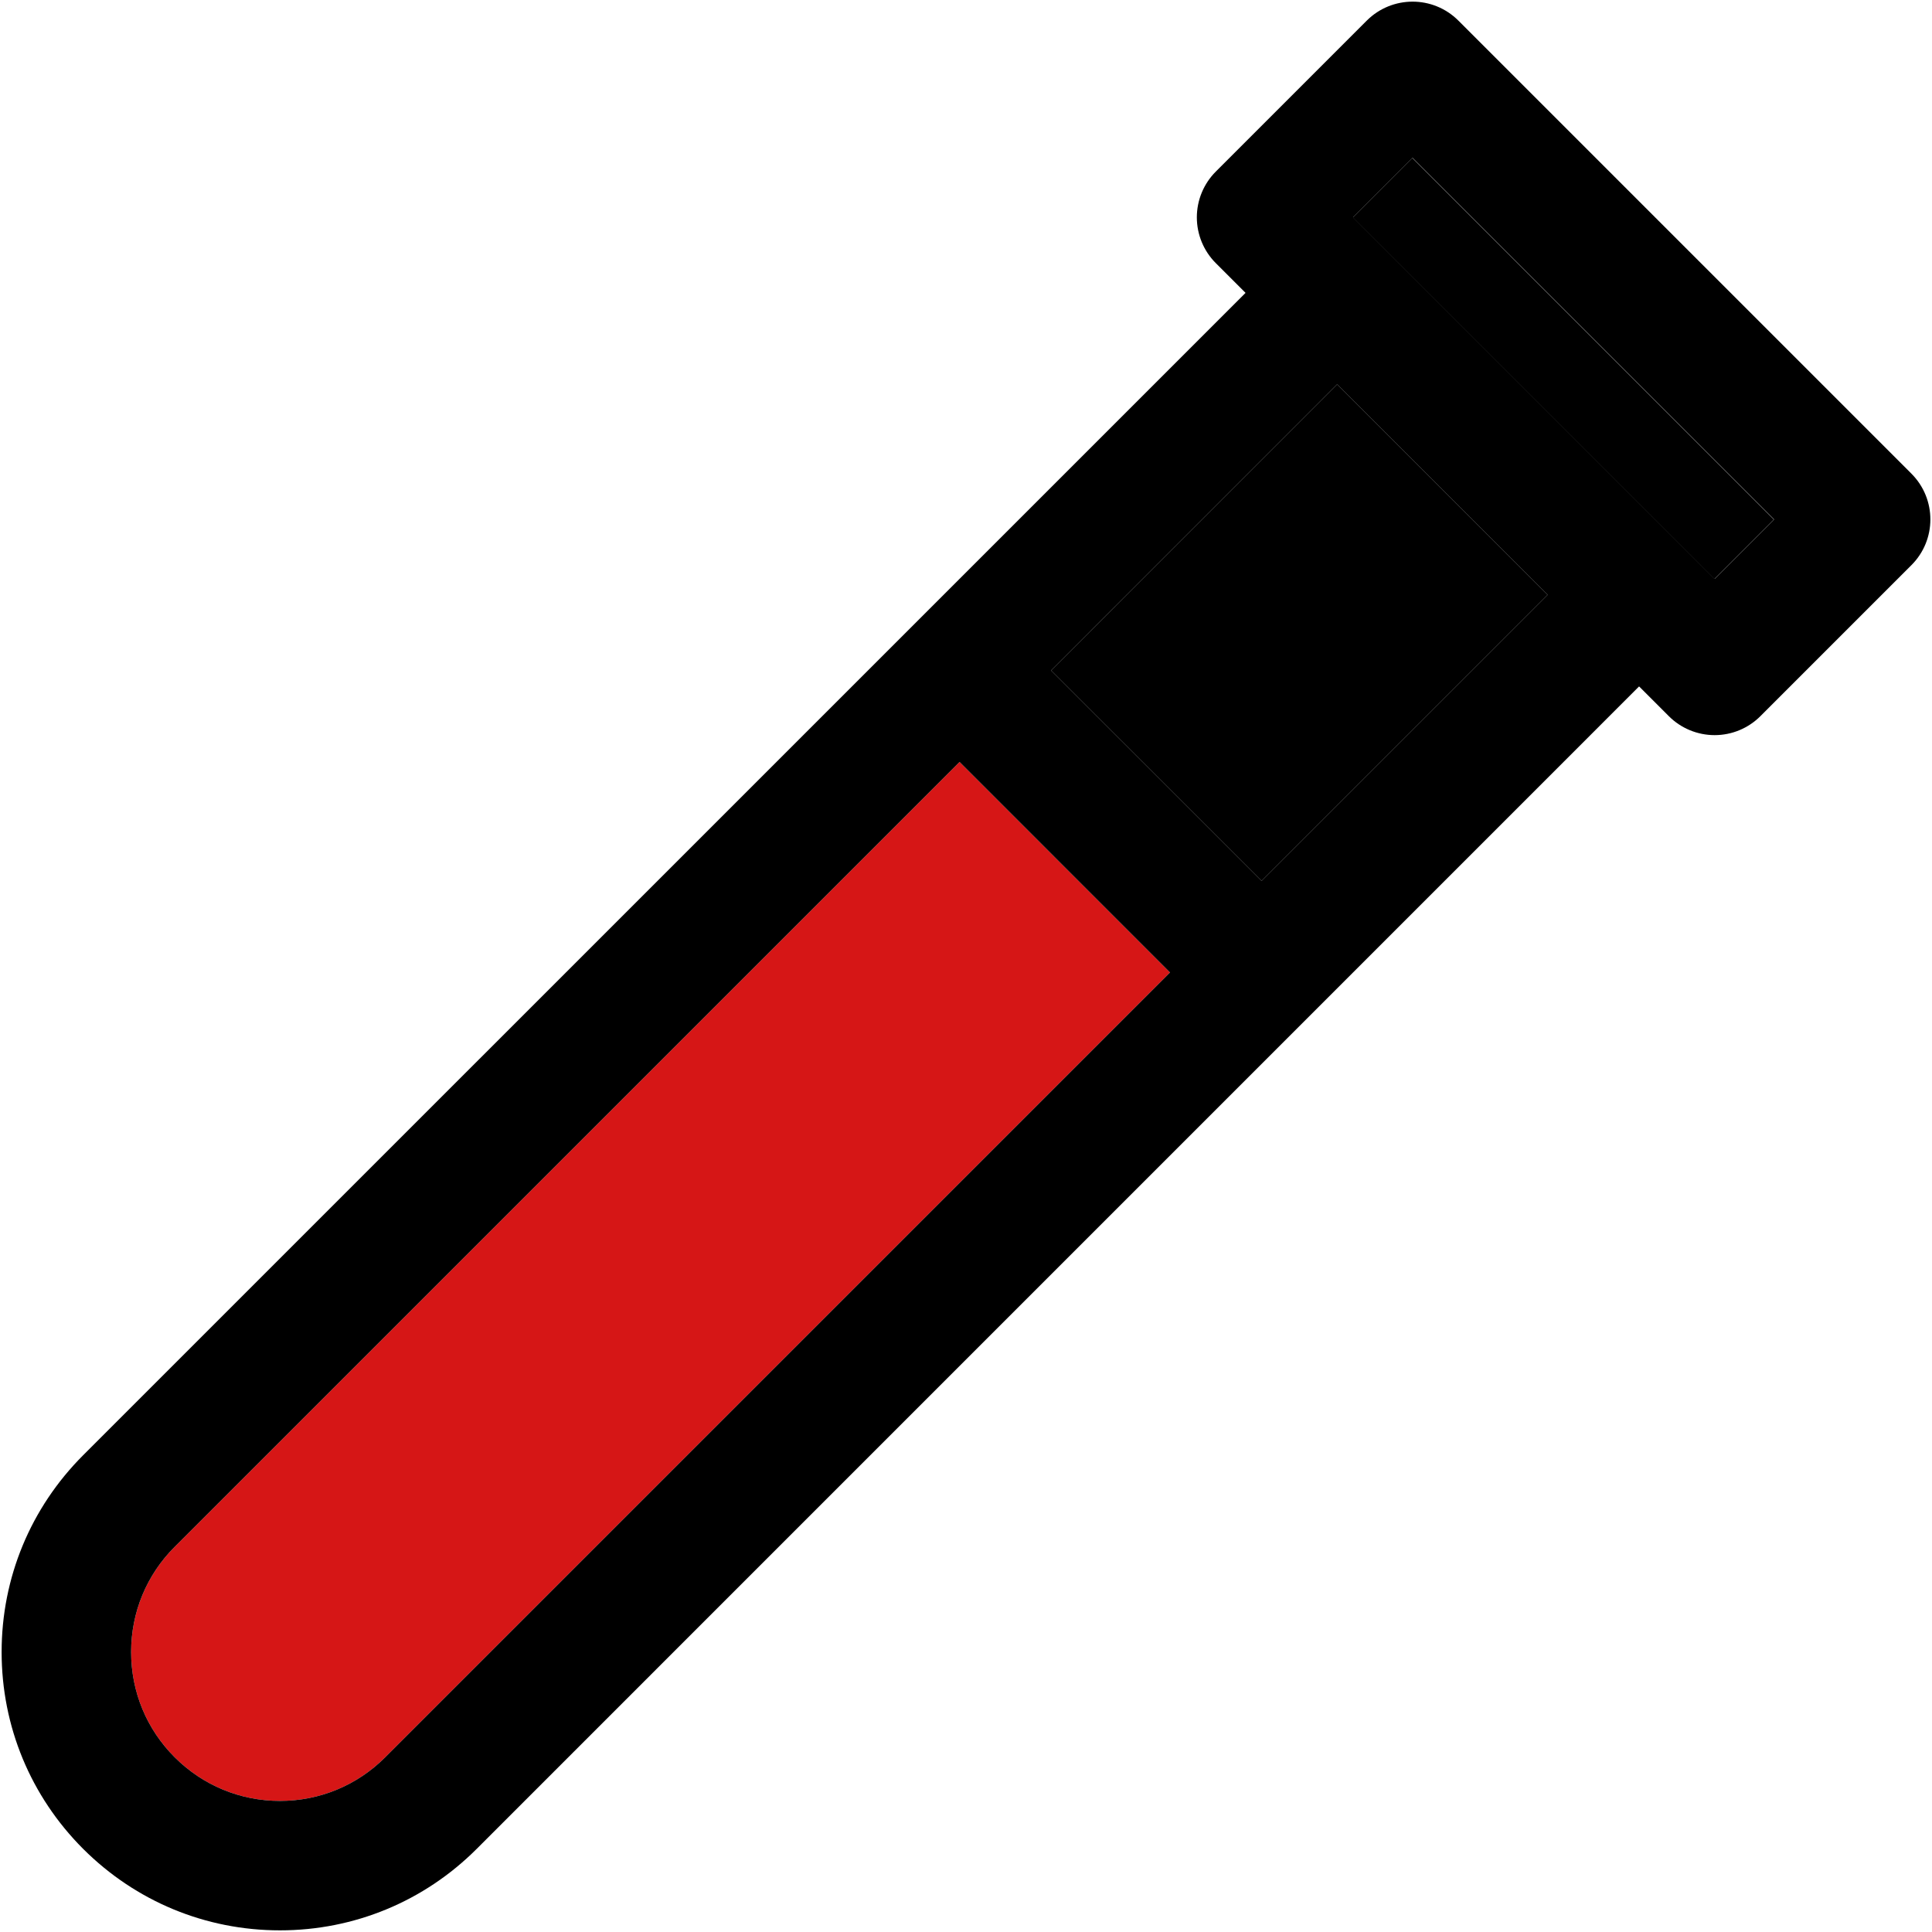 <?xml version="1.0" encoding="iso-8859-1"?>
<!-- Generator: Adobe Illustrator 18.0.0, SVG Export Plug-In . SVG Version: 6.00 Build 0)  -->
<!DOCTYPE svg PUBLIC "-//W3C//DTD SVG 1.1//EN" "http://www.w3.org/Graphics/SVG/1.1/DTD/svg11.dtd">
<svg version="1.1" id="Capa_1" xmlns="http://www.w3.org/2000/svg" xmlns:xlink="http://www.w3.org/1999/xlink" x="0px" y="0px"
	 viewBox="0 0 297.505 297.505" style="enable-background:new 0 0 297.505 297.505;" xml:space="preserve">
<g id="XMLID_48_">
	<g>
		
			<rect x="234.298" y="17.362" transform="matrix(0.707 -0.707 0.707 0.707 30.41 186.868)" style="fill:#00000000;" width="12.954" height="78.729"/>
		<polygon style="fill:#00000000;" points="238.31,91.611 194.27,135.651 161.85,103.241 205.89,59.191 		"/>
		<path style="fill:#D61616;" d="M147.76,117.331l32.41,32.42L59.32,270.601c-4.33,4.33-10.09,6.72-16.21,6.72
			s-11.88-2.39-16.21-6.72c-4.33-4.33-6.71-10.08-6.71-16.21c0-6.12,2.38-11.87,6.71-16.2L147.76,117.331z"/>
		<path d="M294.33,72.931c3.9,3.9,3.9,10.21,0,14.1l-23.25,23.25c-1.87,1.87-4.4,2.92-7.05,2.92c-2.64,0-5.18-1.05-7.05-2.92
			l-4.58-4.58l-178.99,179c-8.09,8.09-18.86,12.55-30.3,12.55c-11.45,0-22.21-4.46-30.31-12.55c-8.09-8.1-12.55-18.86-12.55-30.31
			c0-11.44,4.46-22.2,12.55-30.3l179-178.99l-4.58-4.58c-1.87-1.87-2.92-4.41-2.92-7.05c0-2.64,1.05-5.18,2.92-7.05l23.25-23.25
			c3.9-3.89,10.21-3.89,14.1,0L294.33,72.931z M264.03,89.141l9.16-9.16l-55.67-55.67l-9.16,9.16L264.03,89.141z M194.27,135.651
			l44.04-44.04l-32.42-32.42l-44.04,44.05L194.27,135.651z M180.17,149.751l-32.41-32.42L26.9,238.191
			c-4.33,4.33-6.71,10.08-6.71,16.2c0,6.13,2.38,11.88,6.71,16.21c4.33,4.33,10.09,6.72,16.21,6.72s11.88-2.39,16.21-6.72
			L180.17,149.751z"/>
	</g>
	<g>
	</g>
</g>
<g>
</g>
<g>
</g>
<g>
</g>
<g>
</g>
<g>
</g>
<g>
</g>
<g>
</g>
<g>
</g>
<g>
</g>
<g>
</g>
<g>
</g>
<g>
</g>
<g>
</g>
<g>
</g>
<g>
</g>
</svg>
